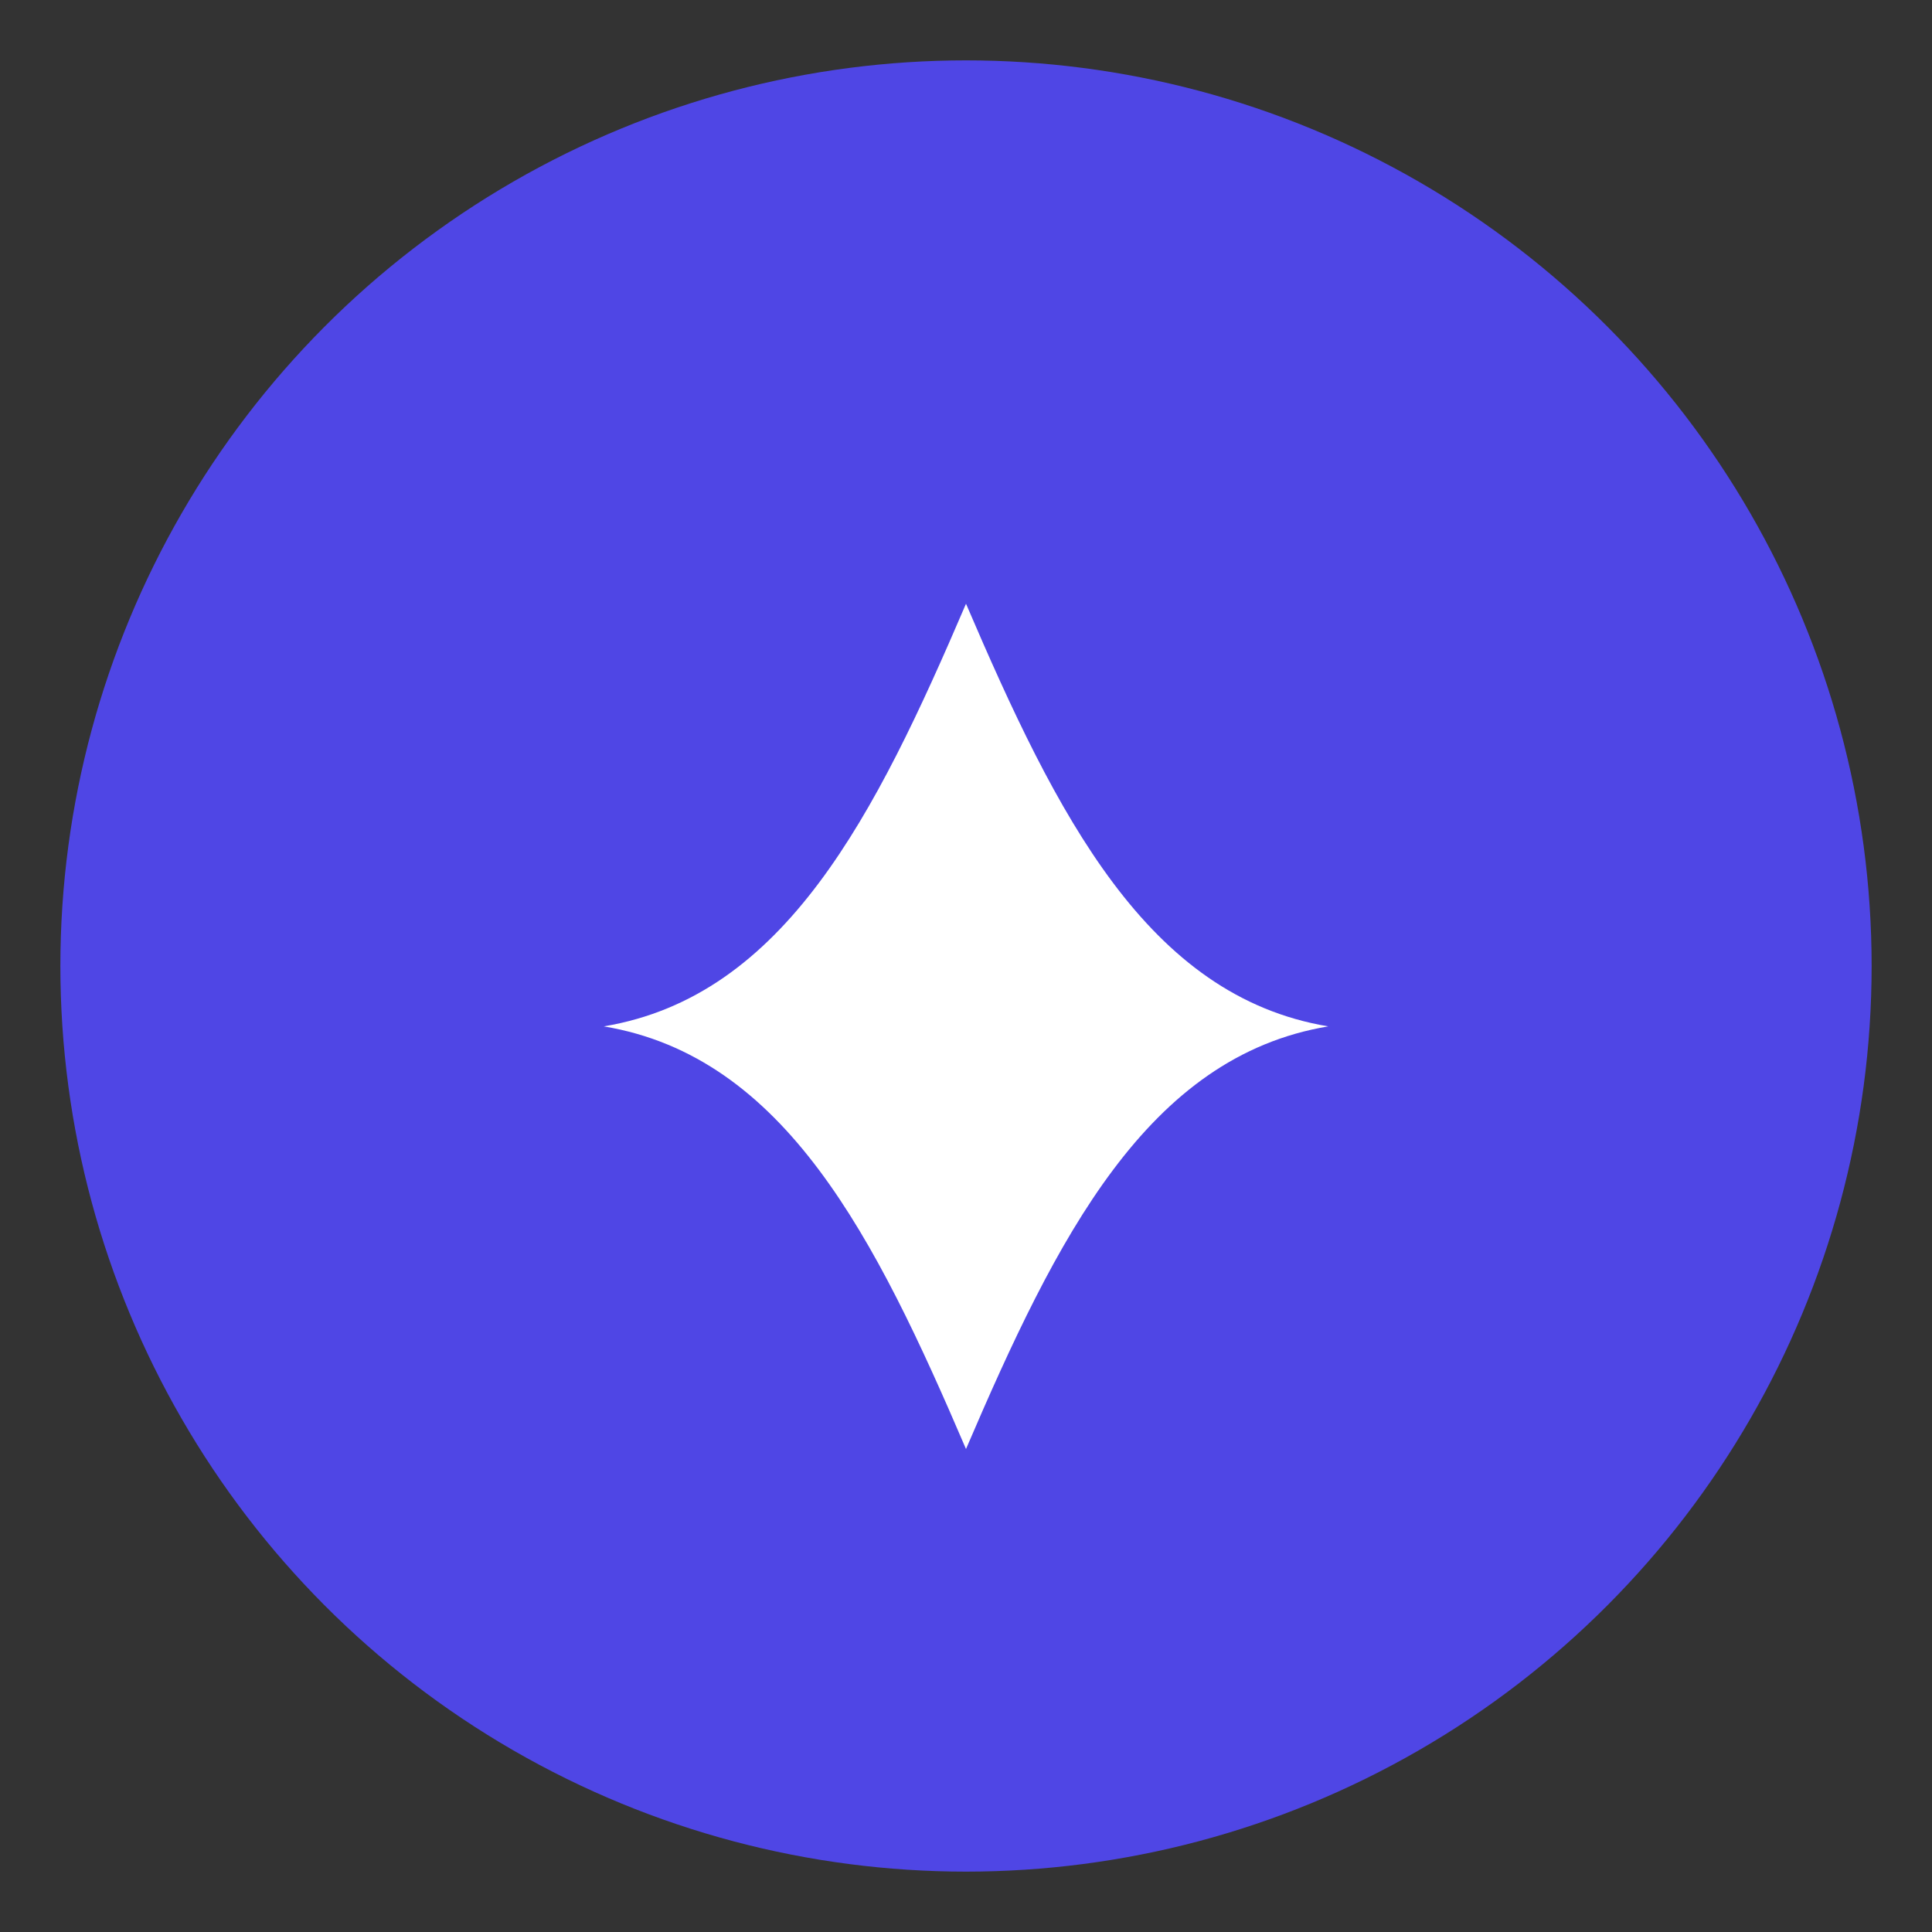 <svg xmlns="http://www.w3.org/2000/svg" viewBox="0 0 64 64" fill="none">
  <rect x="0" y="0" width="64" height="64" fill="#333333" stroke="none"/>
  <circle cx="32" cy="32" r="30" fill="#4f46e5"/>
  <path d="M20 34c6-1 9-7 12-14 3 7 6 13 12 14-6 1-9 7-12 14-3-7-6-13-12-14z" fill="white"/>
</svg>
